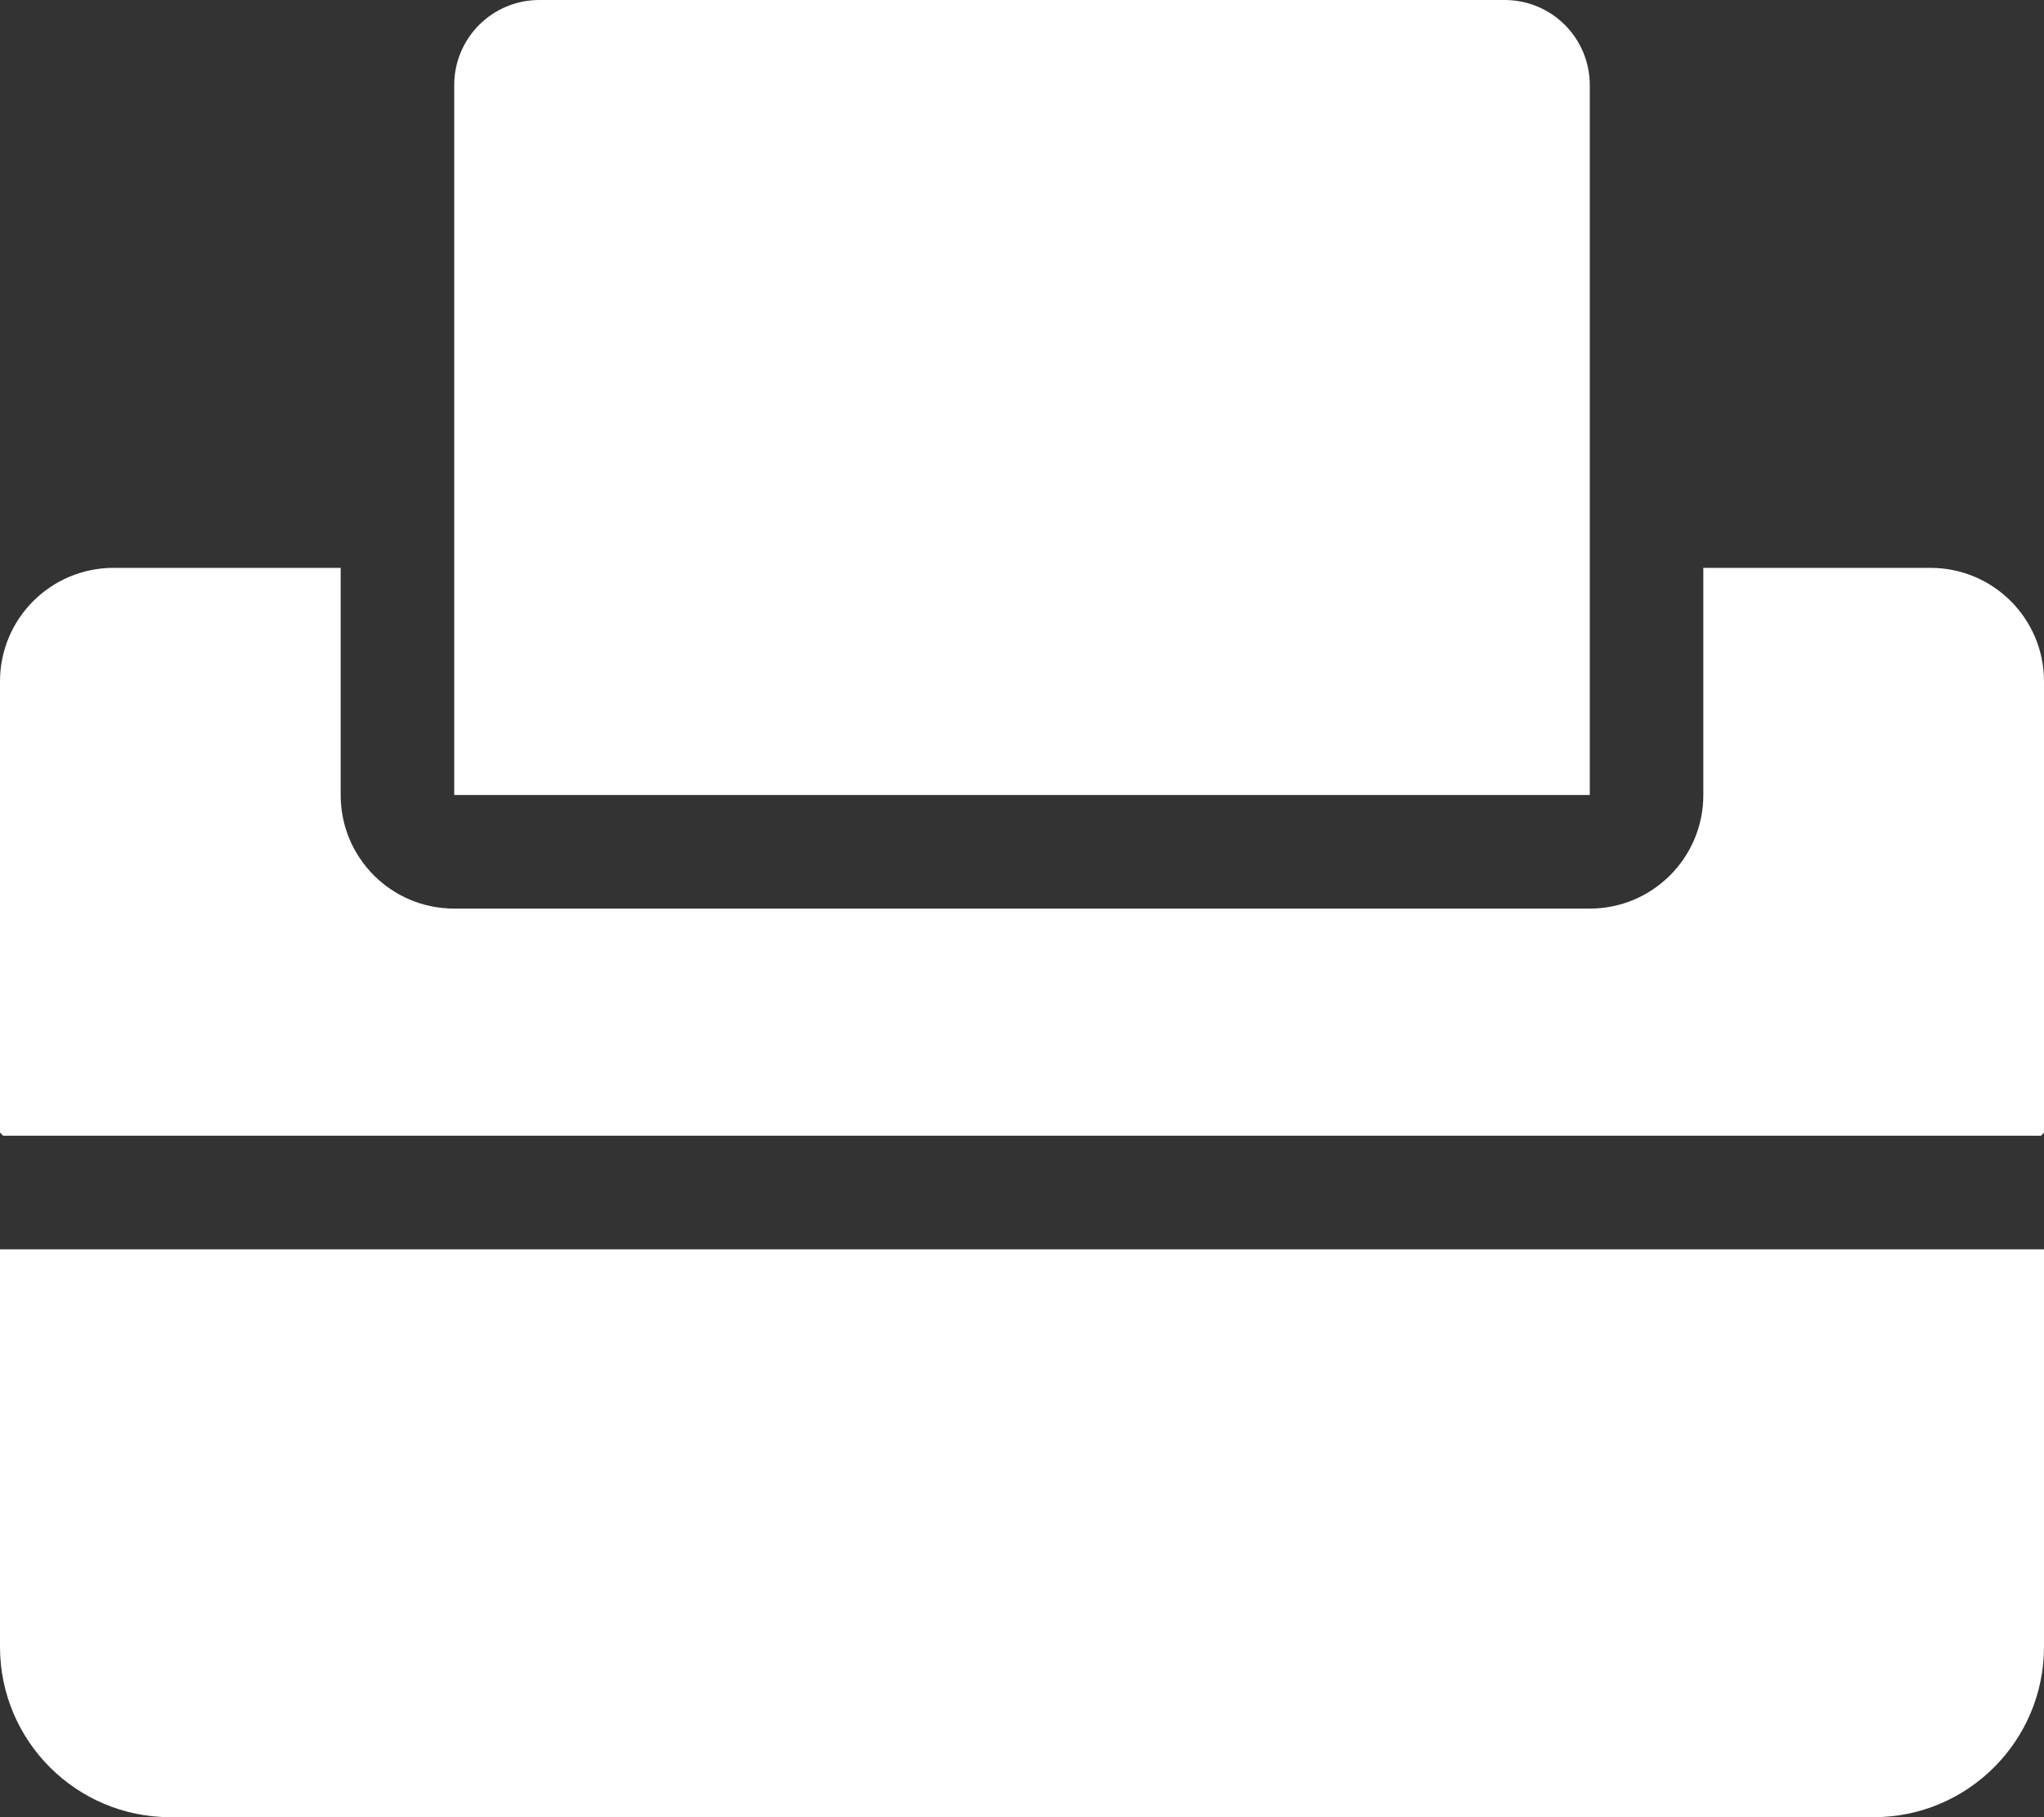 <svg xmlns="http://www.w3.org/2000/svg" viewBox="0 0 576 512"><rect x="0" y="0" width="576" height="512" fill="#333333" stroke="none"/><!--! Font Awesome Pro 6.1.1 by @fontawesome - https://fontawesome.com License - https://fontawesome.com/license (Commercial License) Copyright 2022 Fonticons, Inc. --><path fill="#ffffff" d="M0 464C0 490.5 21.49 512 48 512h480c26.51 0 48-21.49 48-48V352H0V464zM448 24C448 10.74 437.3 0 424 0h-272C138.7 0 128 10.74 128 24V224h320V24zM544 160h-64v64c0 17.67-14.33 32-32 32H128C110.3 256 96 241.7 96 224V160H32C14.33 160 0 174.3 0 192v127.1L.875 320h574.3L576 319.1V192C576 174.3 561.7 160 544 160z"/></svg>